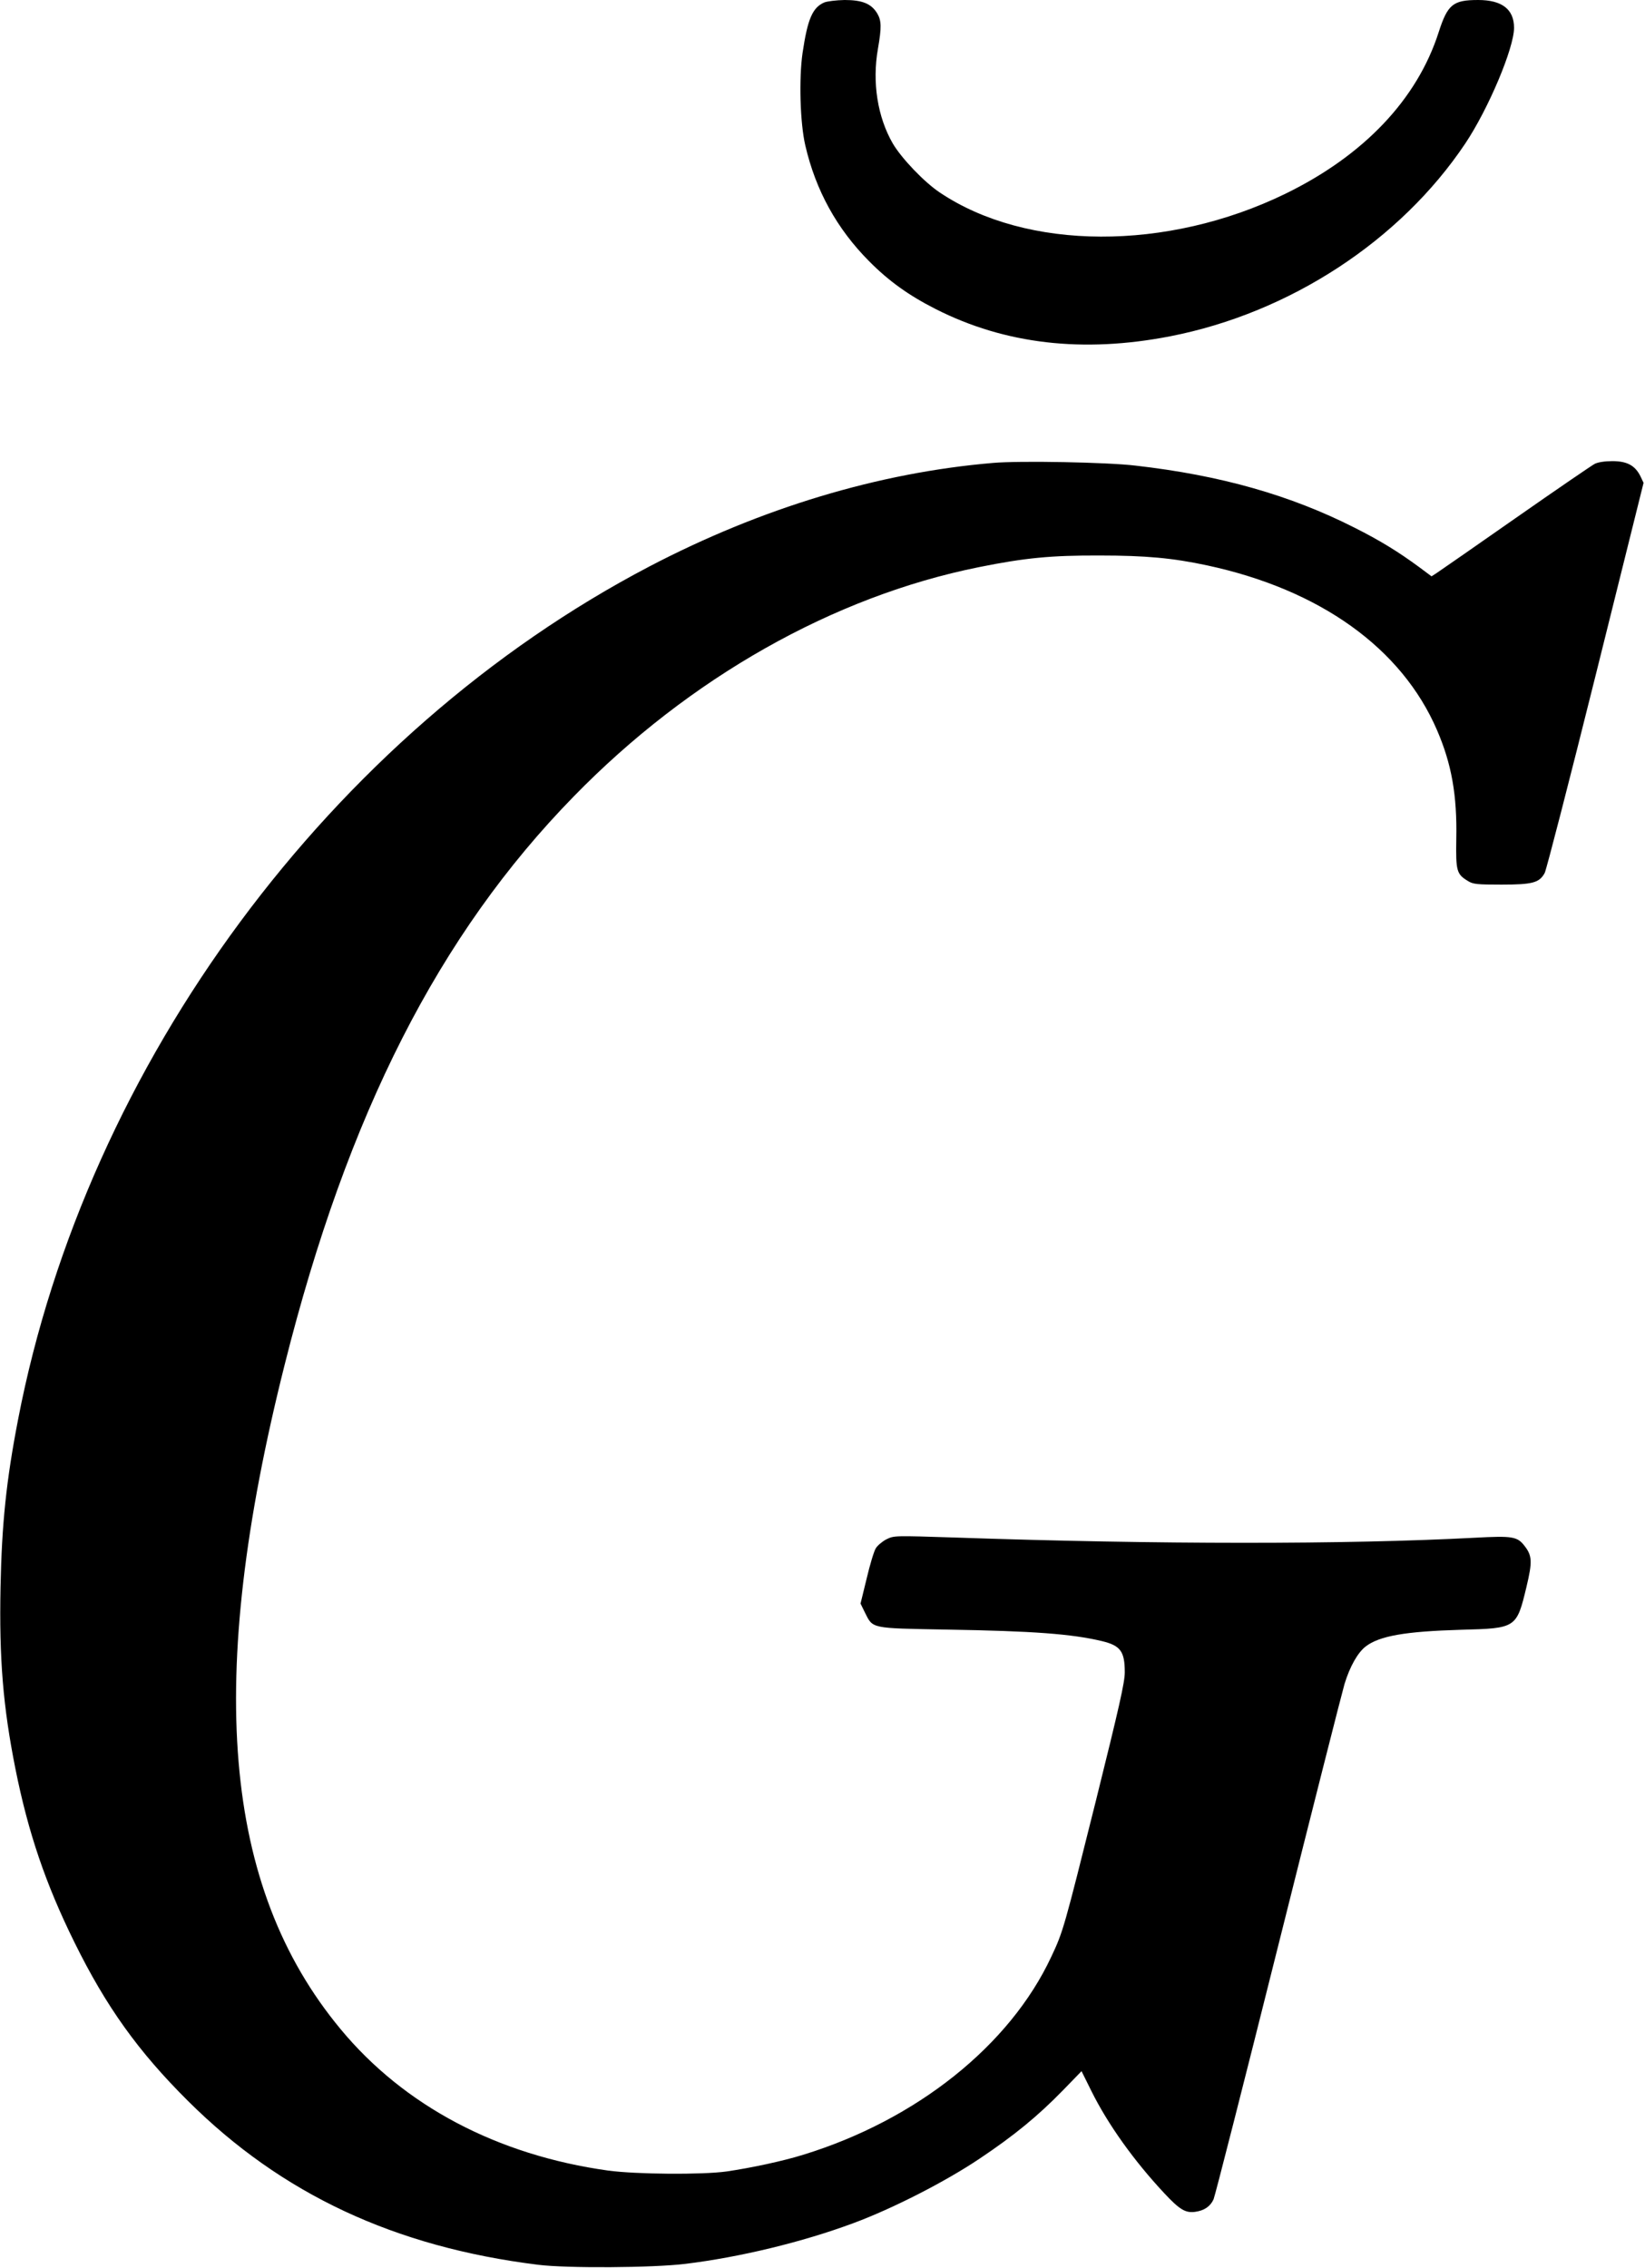 <?xml version="1.0" standalone="no"?>
<!DOCTYPE svg PUBLIC "-//W3C//DTD SVG 20010904//EN"
 "http://www.w3.org/TR/2001/REC-SVG-20010904/DTD/svg10.dtd">
<svg version="1.0" xmlns="http://www.w3.org/2000/svg"
 width="917pt" height="1264pt" viewBox="0 0 917 1264"
 preserveAspectRatio="xMidYMid meet">
<g transform="translate(0,1264) scale(0.1,-0.1)"
fill="#000000" stroke="none">
<path d="M4594 12626 c-65 -29 -92 -92 -120 -280 -21 -144 -14 -391 15 -516
58 -251 176 -465 356 -646 109 -110 220 -190 372 -267 385 -195 820 -246 1307
-151 665 130 1281 532 1644 1074 129 193 272 532 272 645 0 103 -67 155 -200
155 -140 0 -170 -24 -220 -179 -120 -375 -418 -688 -855 -901 -660 -321 -1442
-318 -1926 7 -87 58 -213 190 -262 273 -85 147 -116 340 -83 528 21 121 20
158 -5 199 -33 53 -83 73 -181 73 -47 -1 -97 -7 -114 -14z"/>
<path d="M5535 10060 c-637 -54 -1291 -251 -1915 -577 -1773 -928 -3136 -2769
-3519 -4753 -66 -341 -91 -582 -98 -935 -8 -400 14 -667 83 -1013 71 -355 168
-641 329 -967 177 -359 356 -609 634 -885 521 -518 1151 -813 1951 -912 160
-20 639 -17 820 5 303 37 652 121 937 227 219 81 514 232 703 359 193 129 326
238 467 383 l102 105 55 -111 c93 -187 237 -388 406 -569 86 -92 118 -111 172
-104 51 7 85 30 103 70 8 18 170 653 360 1412 190 759 357 1416 370 1460 30
98 74 175 118 209 77 59 221 84 532 93 307 8 309 9 364 238 34 142 32 175 -11
230 -40 52 -68 56 -275 45 -717 -38 -1763 -38 -2899 1 -340 11 -340 11 -383
-10 -23 -12 -50 -35 -59 -50 -10 -16 -33 -92 -51 -169 l-34 -139 24 -49 c46
-92 28 -88 457 -96 483 -8 695 -24 864 -64 104 -25 128 -57 128 -174 0 -56
-31 -193 -160 -712 -179 -716 -183 -732 -250 -874 -231 -494 -751 -909 -1383
-1103 -112 -35 -290 -73 -427 -93 -138 -19 -503 -16 -660 5 -617 86 -1137 360
-1492 789 -657 792 -754 1943 -311 3703 351 1397 860 2398 1612 3167 644 660
1447 1114 2257 1277 258 52 403 66 674 65 257 0 408 -14 599 -55 629 -135
1085 -461 1282 -919 81 -188 112 -362 107 -606 -3 -179 2 -196 65 -234 28 -18
51 -20 187 -20 174 0 211 10 241 65 9 17 137 512 284 1102 l267 1072 -18 38
c-30 59 -74 83 -156 83 -42 0 -80 -6 -98 -15 -17 -9 -216 -145 -442 -303 -227
-159 -425 -296 -440 -306 l-28 -18 -67 50 c-118 87 -221 150 -362 221 -357
181 -746 292 -1221 346 -157 19 -647 28 -795 15z"/>
</g>
</svg>
